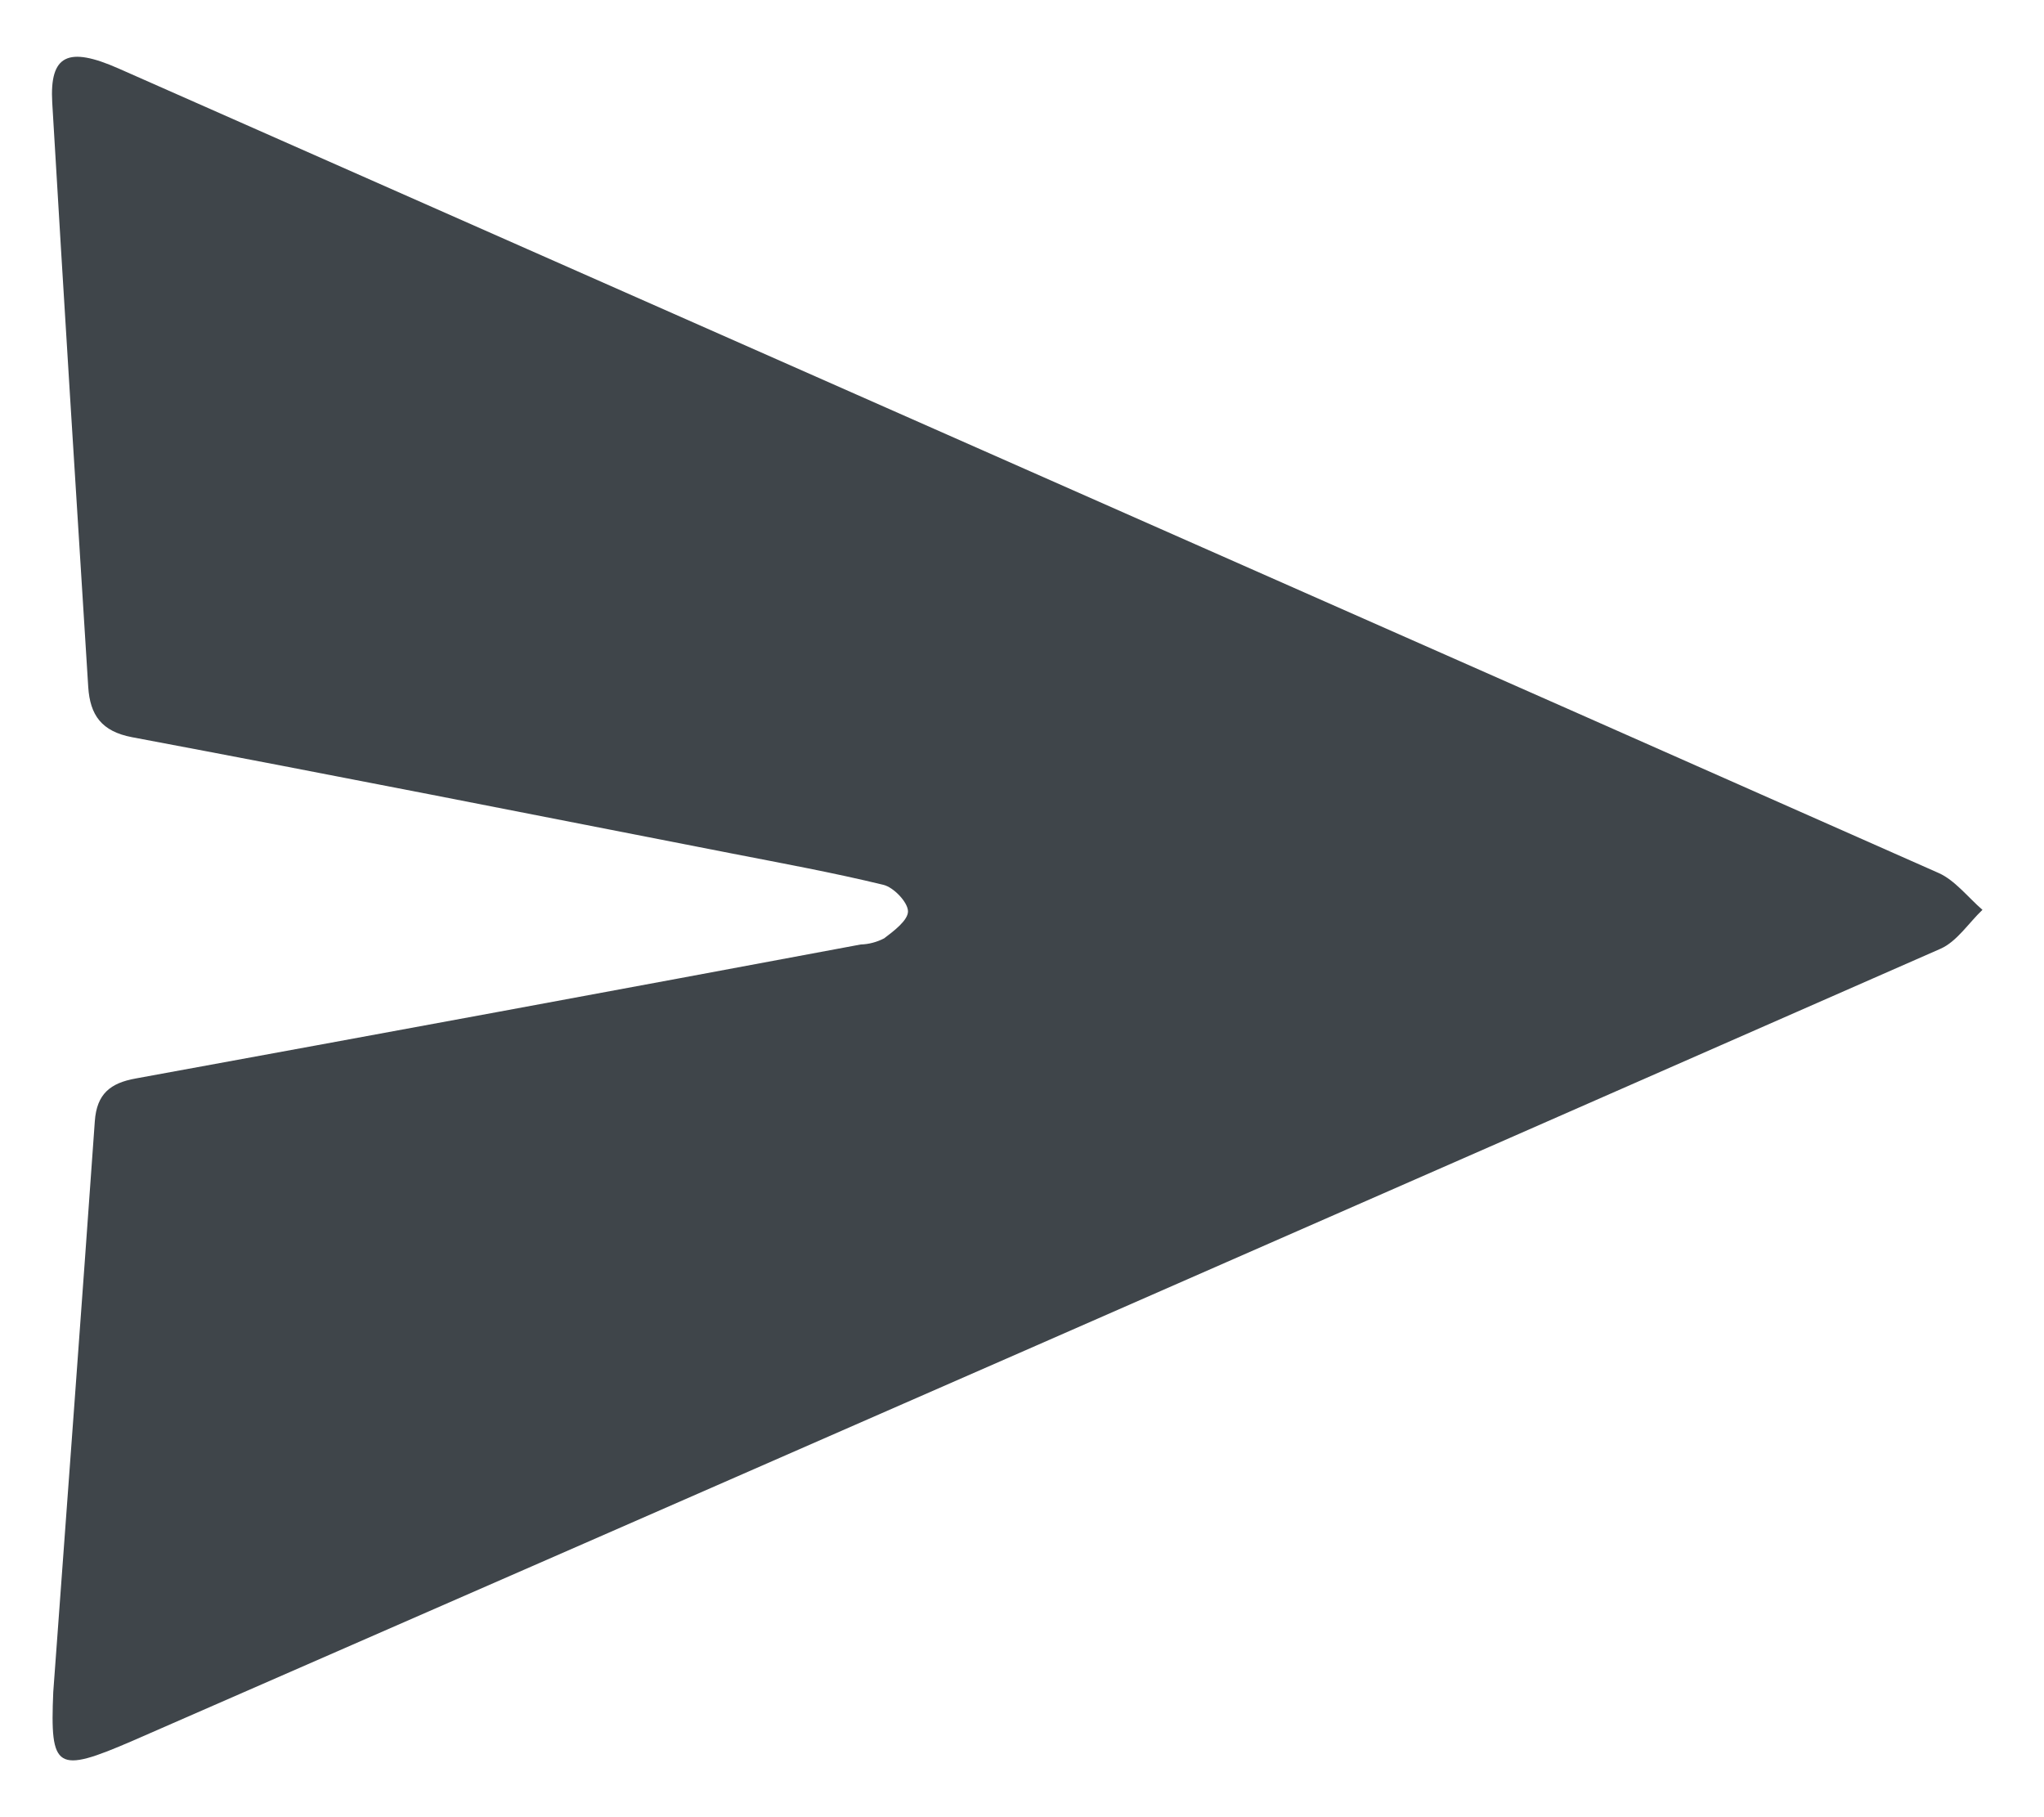<svg width="18" height="16" viewBox="0 0 18 16" fill="none" xmlns="http://www.w3.org/2000/svg">
<path d="M0.469 14.898C0.595 13.175 0.718 11.524 0.835 9.872C0.852 9.631 0.972 9.536 1.194 9.496C3.323 9.107 5.452 8.714 7.58 8.316C7.652 8.314 7.722 8.295 7.786 8.262C7.872 8.197 7.998 8.102 7.996 8.023C7.994 7.943 7.87 7.813 7.78 7.791C7.34 7.684 6.892 7.602 6.446 7.515C4.686 7.171 2.923 6.822 1.163 6.491C0.894 6.44 0.793 6.296 0.777 6.049C0.669 4.334 0.561 2.619 0.46 0.904C0.436 0.483 0.598 0.406 1.044 0.603C4.226 2.009 7.408 3.414 10.589 4.82C12.751 5.774 14.912 6.73 17.073 7.687C17.216 7.751 17.33 7.9 17.458 8.011C17.336 8.127 17.232 8.291 17.088 8.354C11.784 10.685 6.478 13.009 1.169 15.327C0.494 15.619 0.44 15.582 0.469 14.898Z" fill="#3F454A"/>
</svg>
